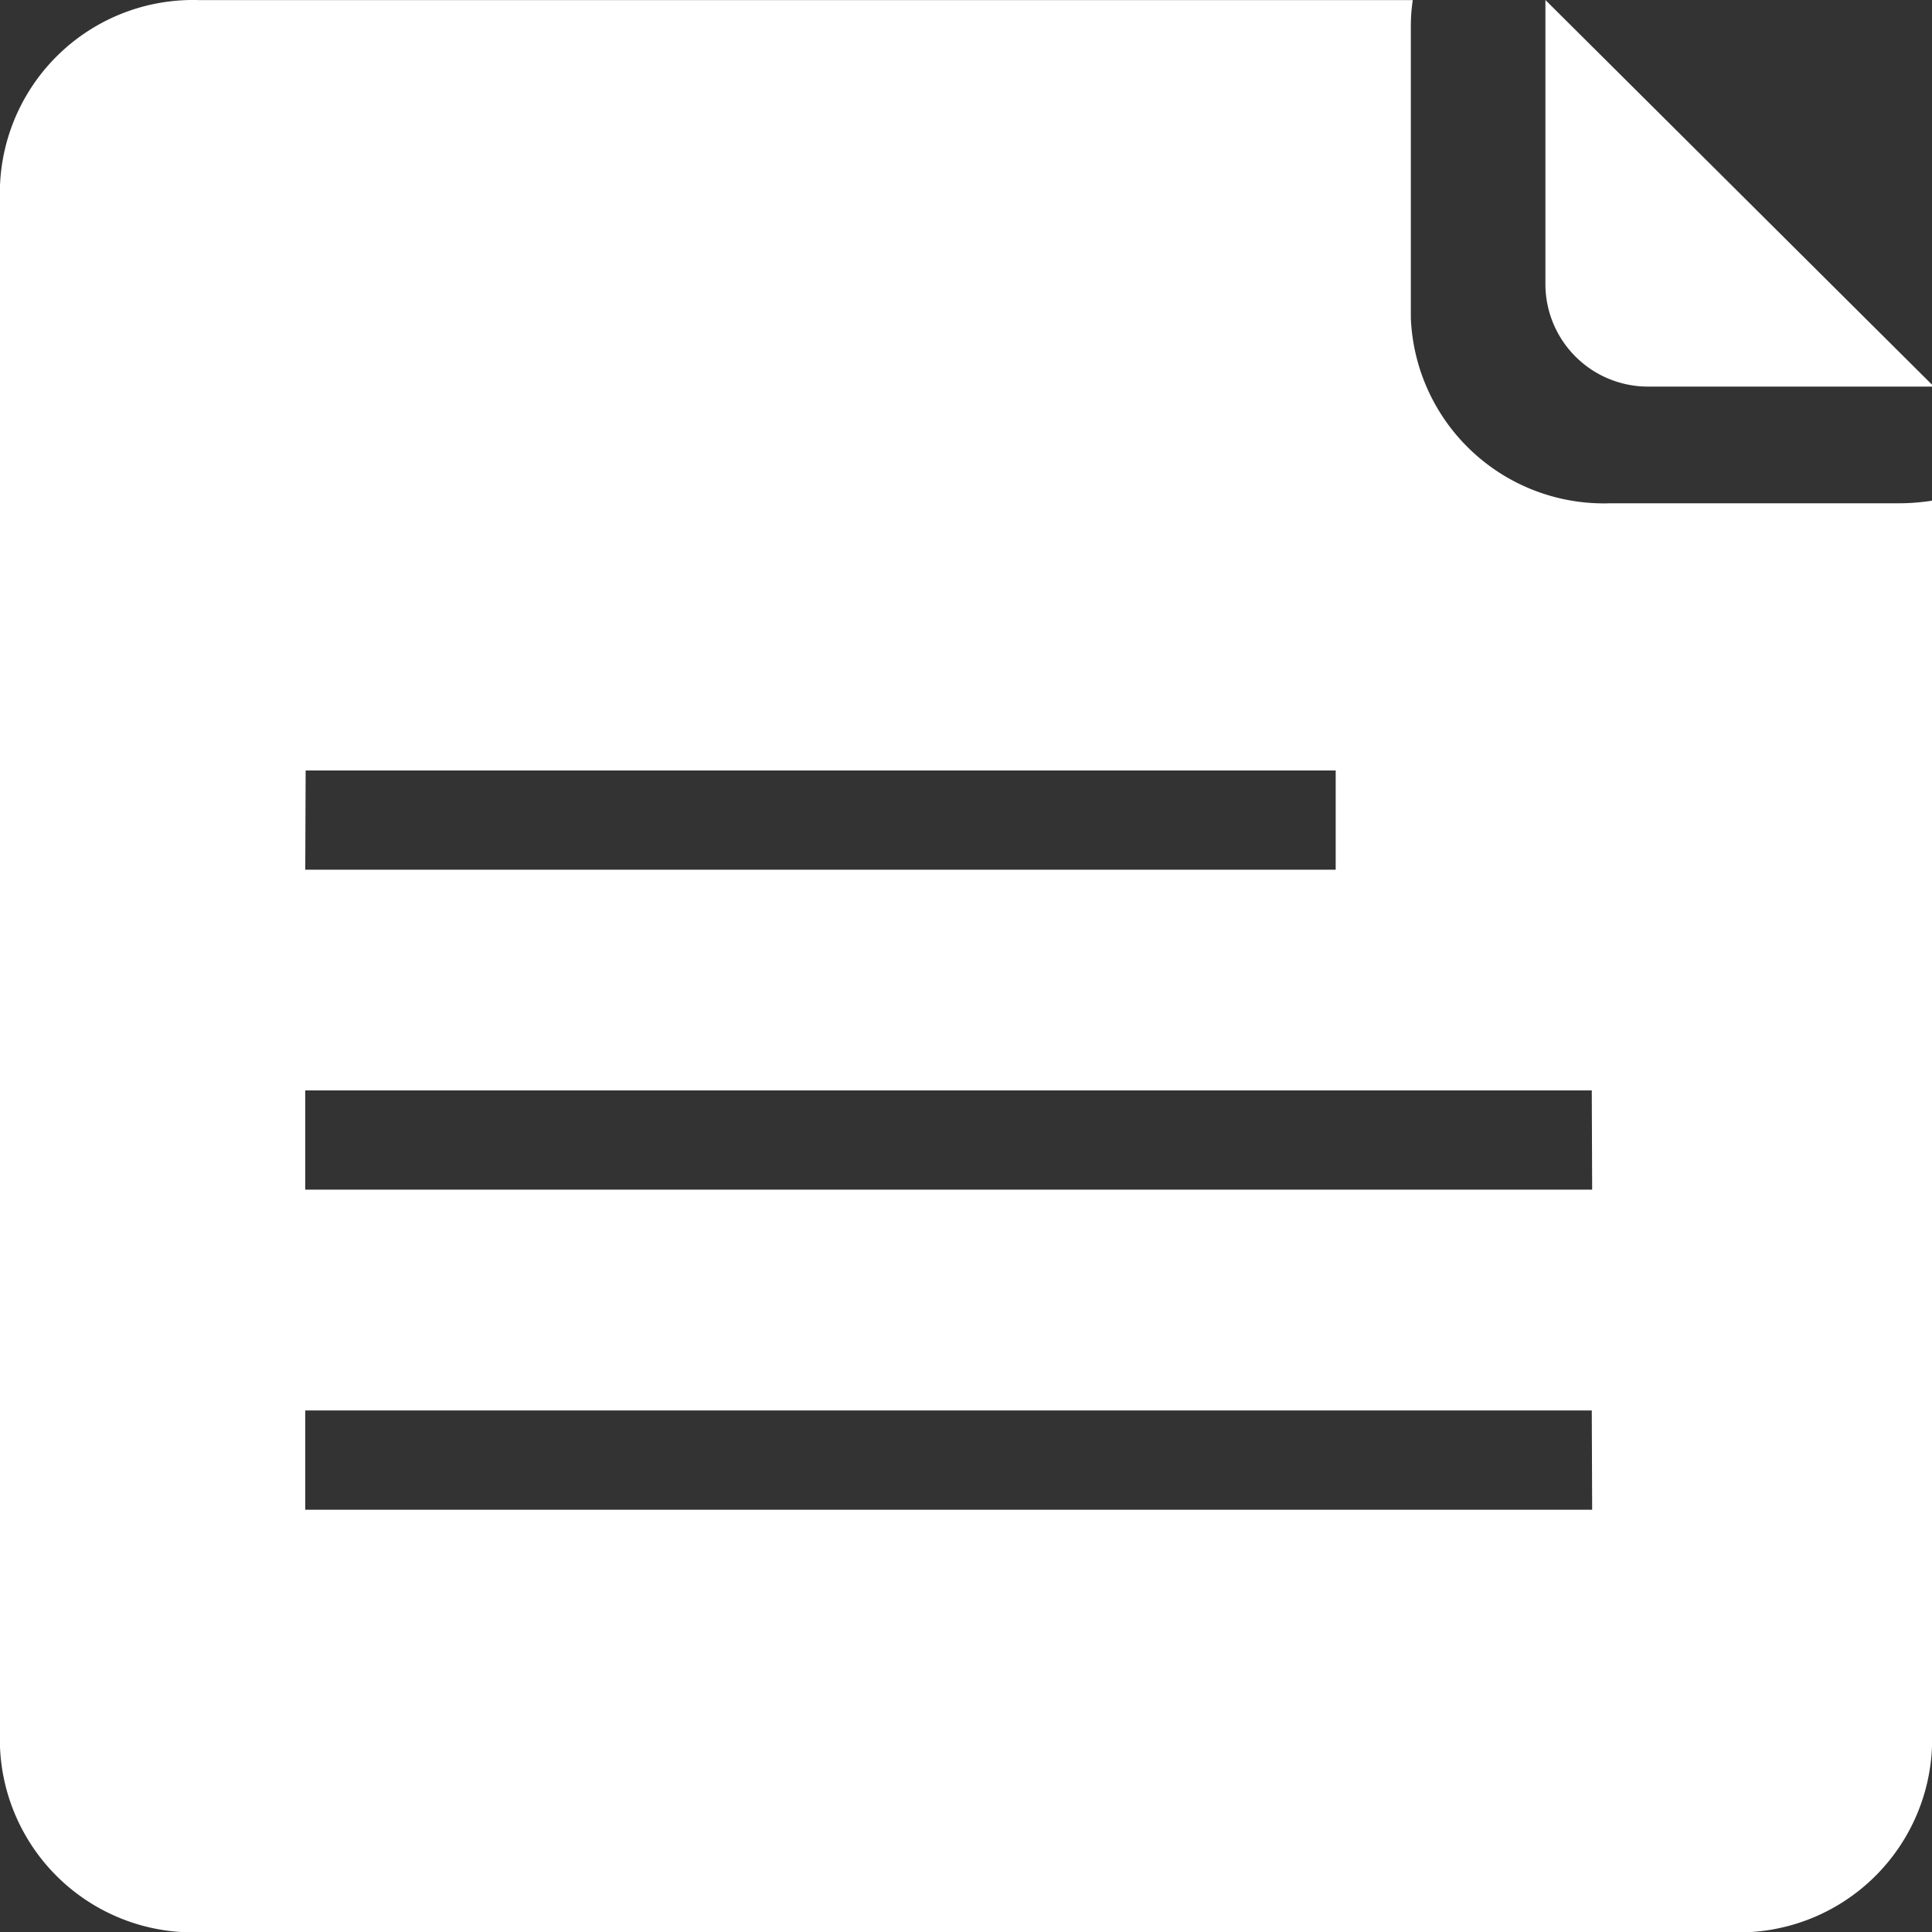 <svg xmlns="http://www.w3.org/2000/svg" width="20" height="20" viewBox="0 0 20 20">
    <rect x="0" y="0" width="20" height="20" fill="#333333" stroke="none"/>
    <defs>
        <style>.a{fill:#fff;}</style>
    </defs>
    <g transform="translate(-31 -401)">
        <g transform="translate(-142 254.12)">
            <path class="a" d="M700.26,146.88v2.94a1.062,1.062,0,0,0,1.062,1.062h2.94v-.02Z" transform="translate(-511.262 0)" />
            <path class="a" d="M192.664,152.09H189.67a2,2,0,0,1-2.065-1.917v-3.026a1.8,1.8,0,0,1,.02-.266H175.065A2,2,0,0,0,173,148.8v16.166a2,2,0,0,0,2.065,1.917h15.87A2,2,0,0,0,193,164.963v-12.9A2.233,2.233,0,0,1,192.664,152.09Zm-16.5,2.766h10.663v1.027H176.16Zm13.318,7.653H176.16v-1.028h13.318Zm0-3.314H176.16v-1.027h13.318Z" transform="translate(0 0)" />
        </g>
    </g>
</svg>